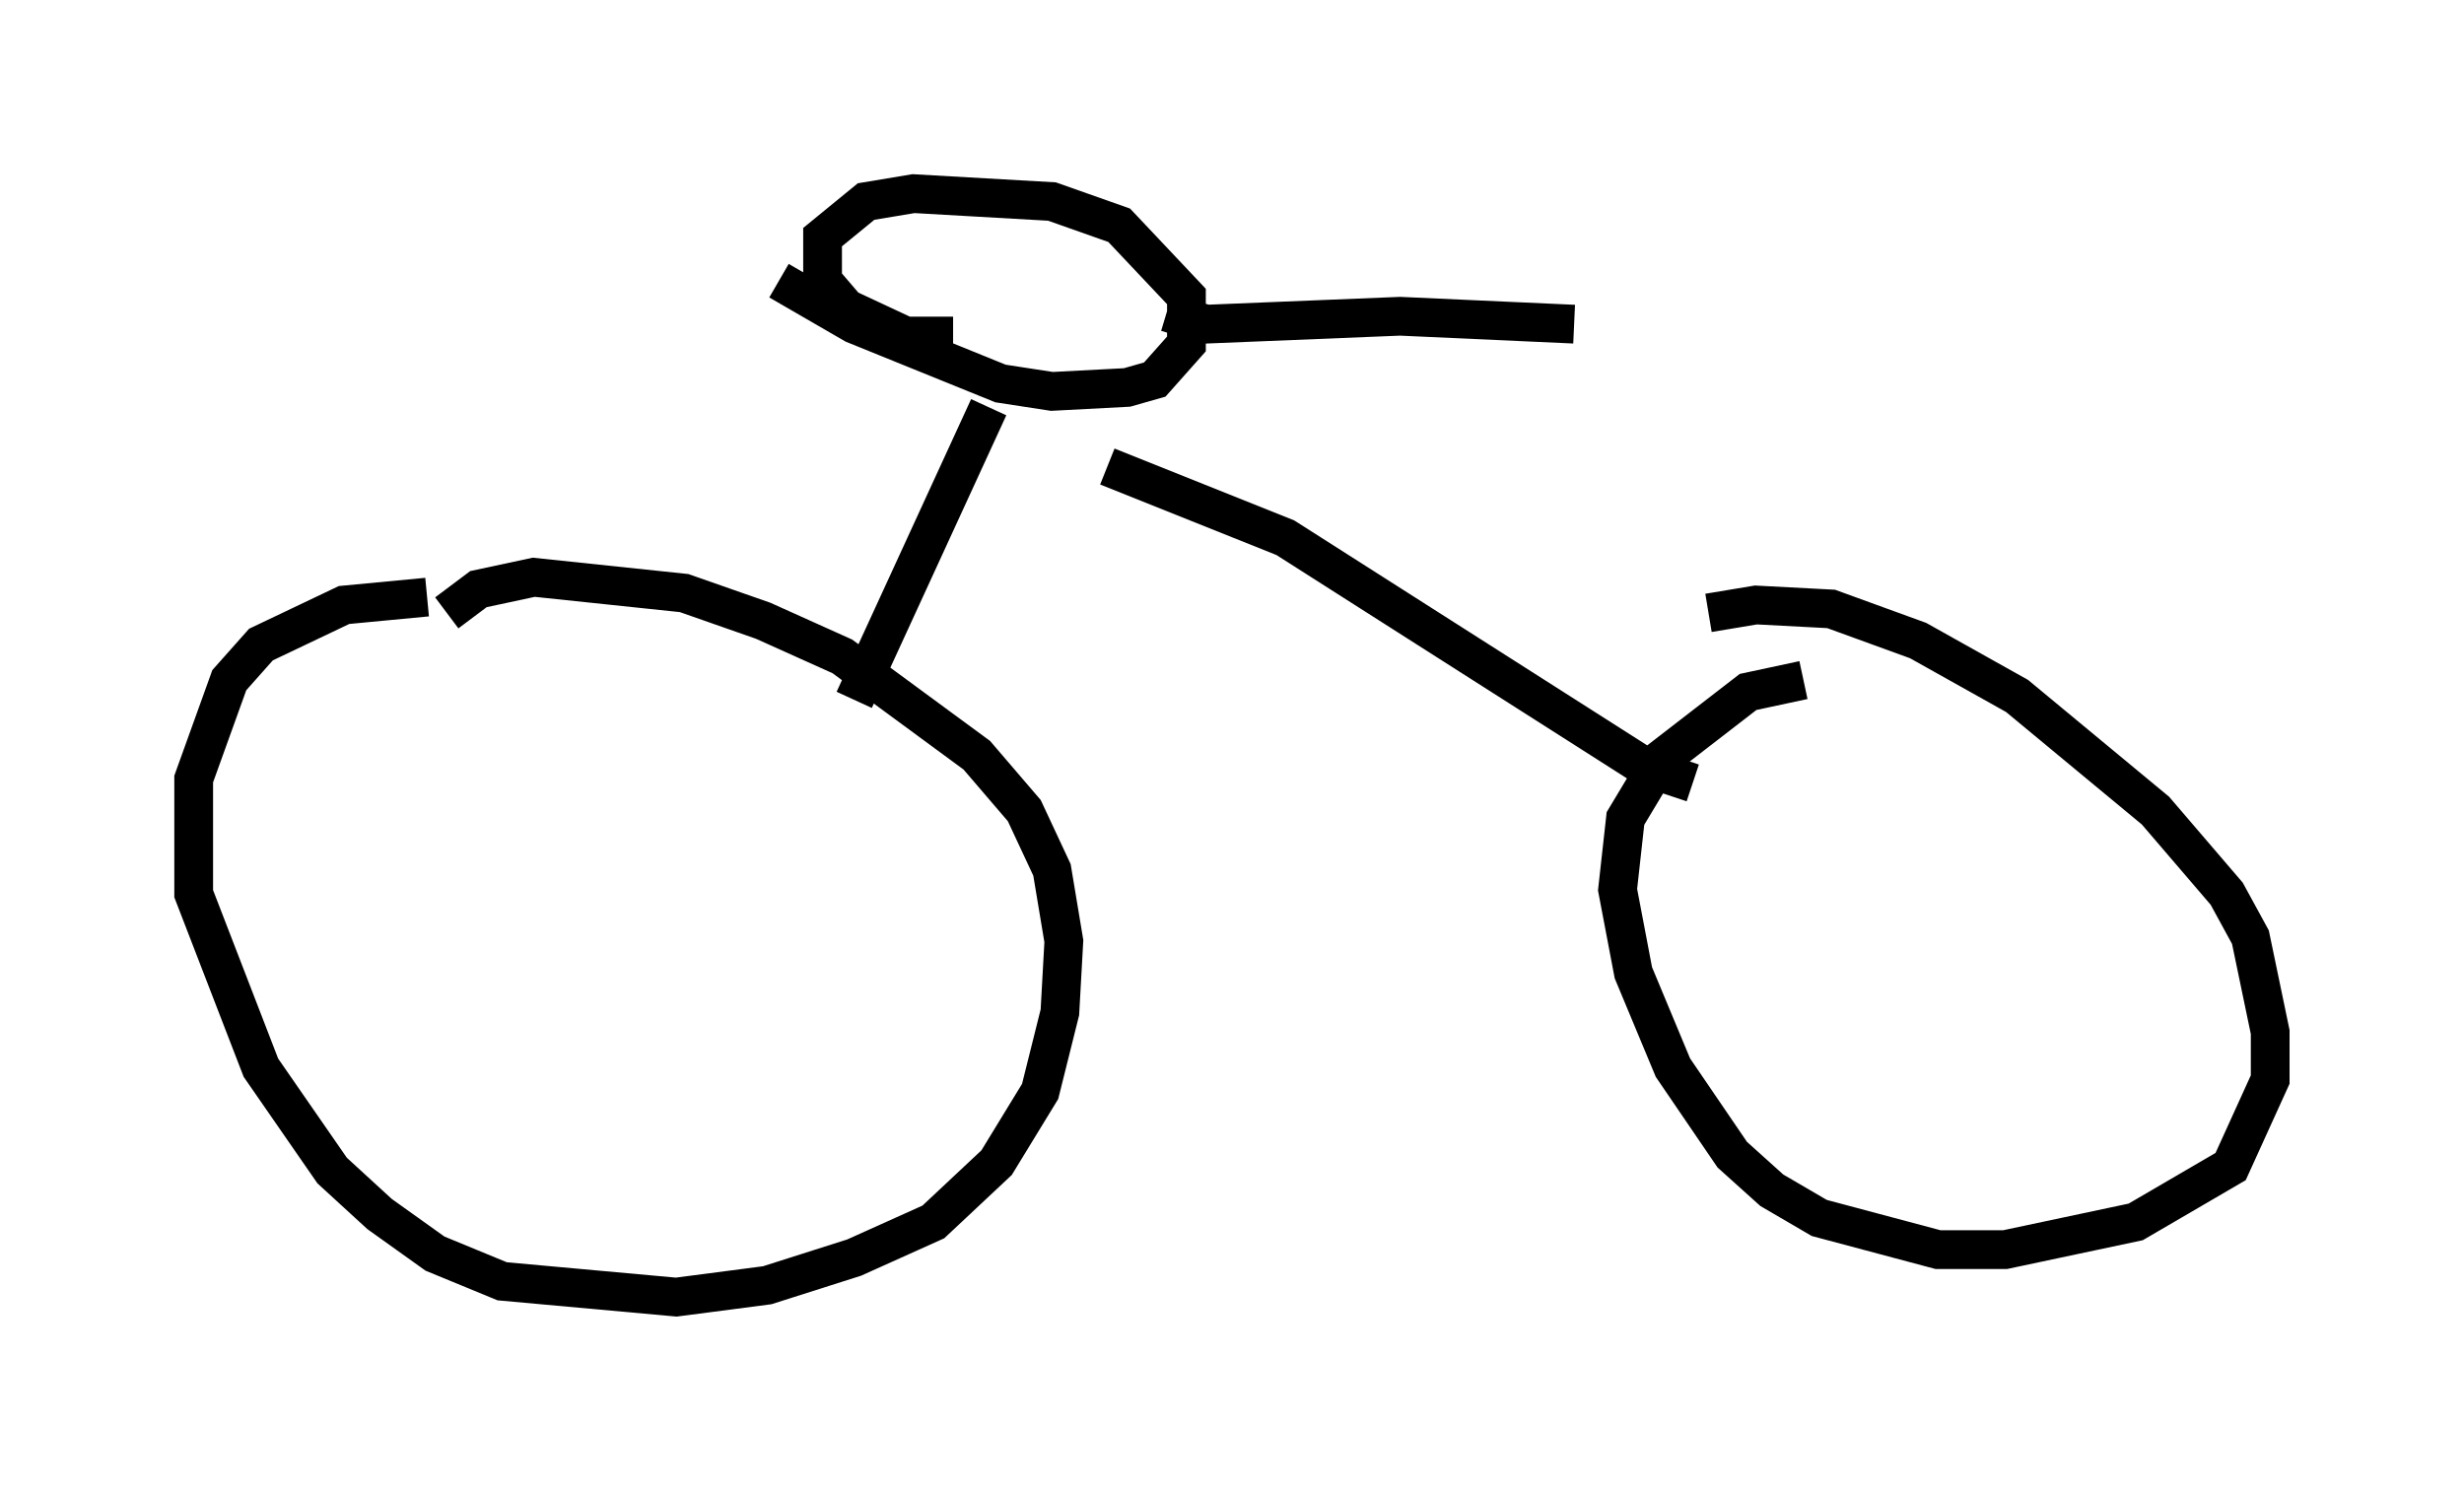 <?xml version="1.0" encoding="utf-8" ?>
<svg baseProfile="full" height="38.482" version="1.1" width="63.594" xmlns="http://www.w3.org/2000/svg" xmlns:ev="http://www.w3.org/2001/xml-events" xmlns:xlink="http://www.w3.org/1999/xlink"><defs /><rect fill="white" height="38.482" width="63.594" x="0" y="0" /><path d="M12.861, 15.515 m-1.838, -0.102 l-2.144, 0.204 -2.144, 1.021 l-0.817, 0.919 -0.919, 2.552 l0.0, 2.96 1.735, 4.492 l1.838, 2.654 1.225, 1.123 l1.429, 1.021 1.735, 0.715 l4.492, 0.408 2.348, -0.306 l2.246, -0.715 2.042, -0.919 l1.633, -1.531 1.123, -1.838 l0.51, -2.042 0.102, -1.838 l-0.306, -1.838 -0.715, -1.531 l-1.225, -1.429 -3.471, -2.552 l-2.042, -0.919 -2.042, -0.715 l-3.879, -0.408 -1.429, 0.306 l-0.817, 0.613 m35.015, 1.735 l-1.429, 0.306 -2.246, 1.735 l-0.919, 1.531 -0.204, 1.838 l0.408, 2.144 1.021, 2.45 l1.531, 2.246 1.021, 0.919 l1.225, 0.715 3.063, 0.817 l1.735, 0.0 3.369, -0.715 l2.45, -1.429 1.021, -2.246 l0.0, -1.225 -0.51, -2.45 l-0.613, -1.123 -1.838, -2.144 l-3.573, -2.96 -2.552, -1.429 l-2.246, -0.817 -1.94, -0.102 l-1.225, 0.204 m-23.99, -8.575 l1.94, 1.123 3.777, 1.531 l1.327, 0.204 1.94, -0.102 l0.715, -0.204 0.817, -0.919 l0.0, -1.225 -1.735, -1.838 l-1.735, -0.613 -3.573, -0.204 l-1.225, 0.204 -1.123, 0.919 l0.0, 1.123 0.613, 0.715 l1.531, 0.715 1.225, 0.0 m5.513, -0.613 l1.021, 0.306 5.002, -0.204 l4.492, 0.204 m-15.109, 2.144 l-3.471, 7.554 m6.533, -6.023 l4.594, 1.838 9.29, 5.921 l1.225, 0.408 " fill="none" stroke="black" stroke-width="1" /></svg>